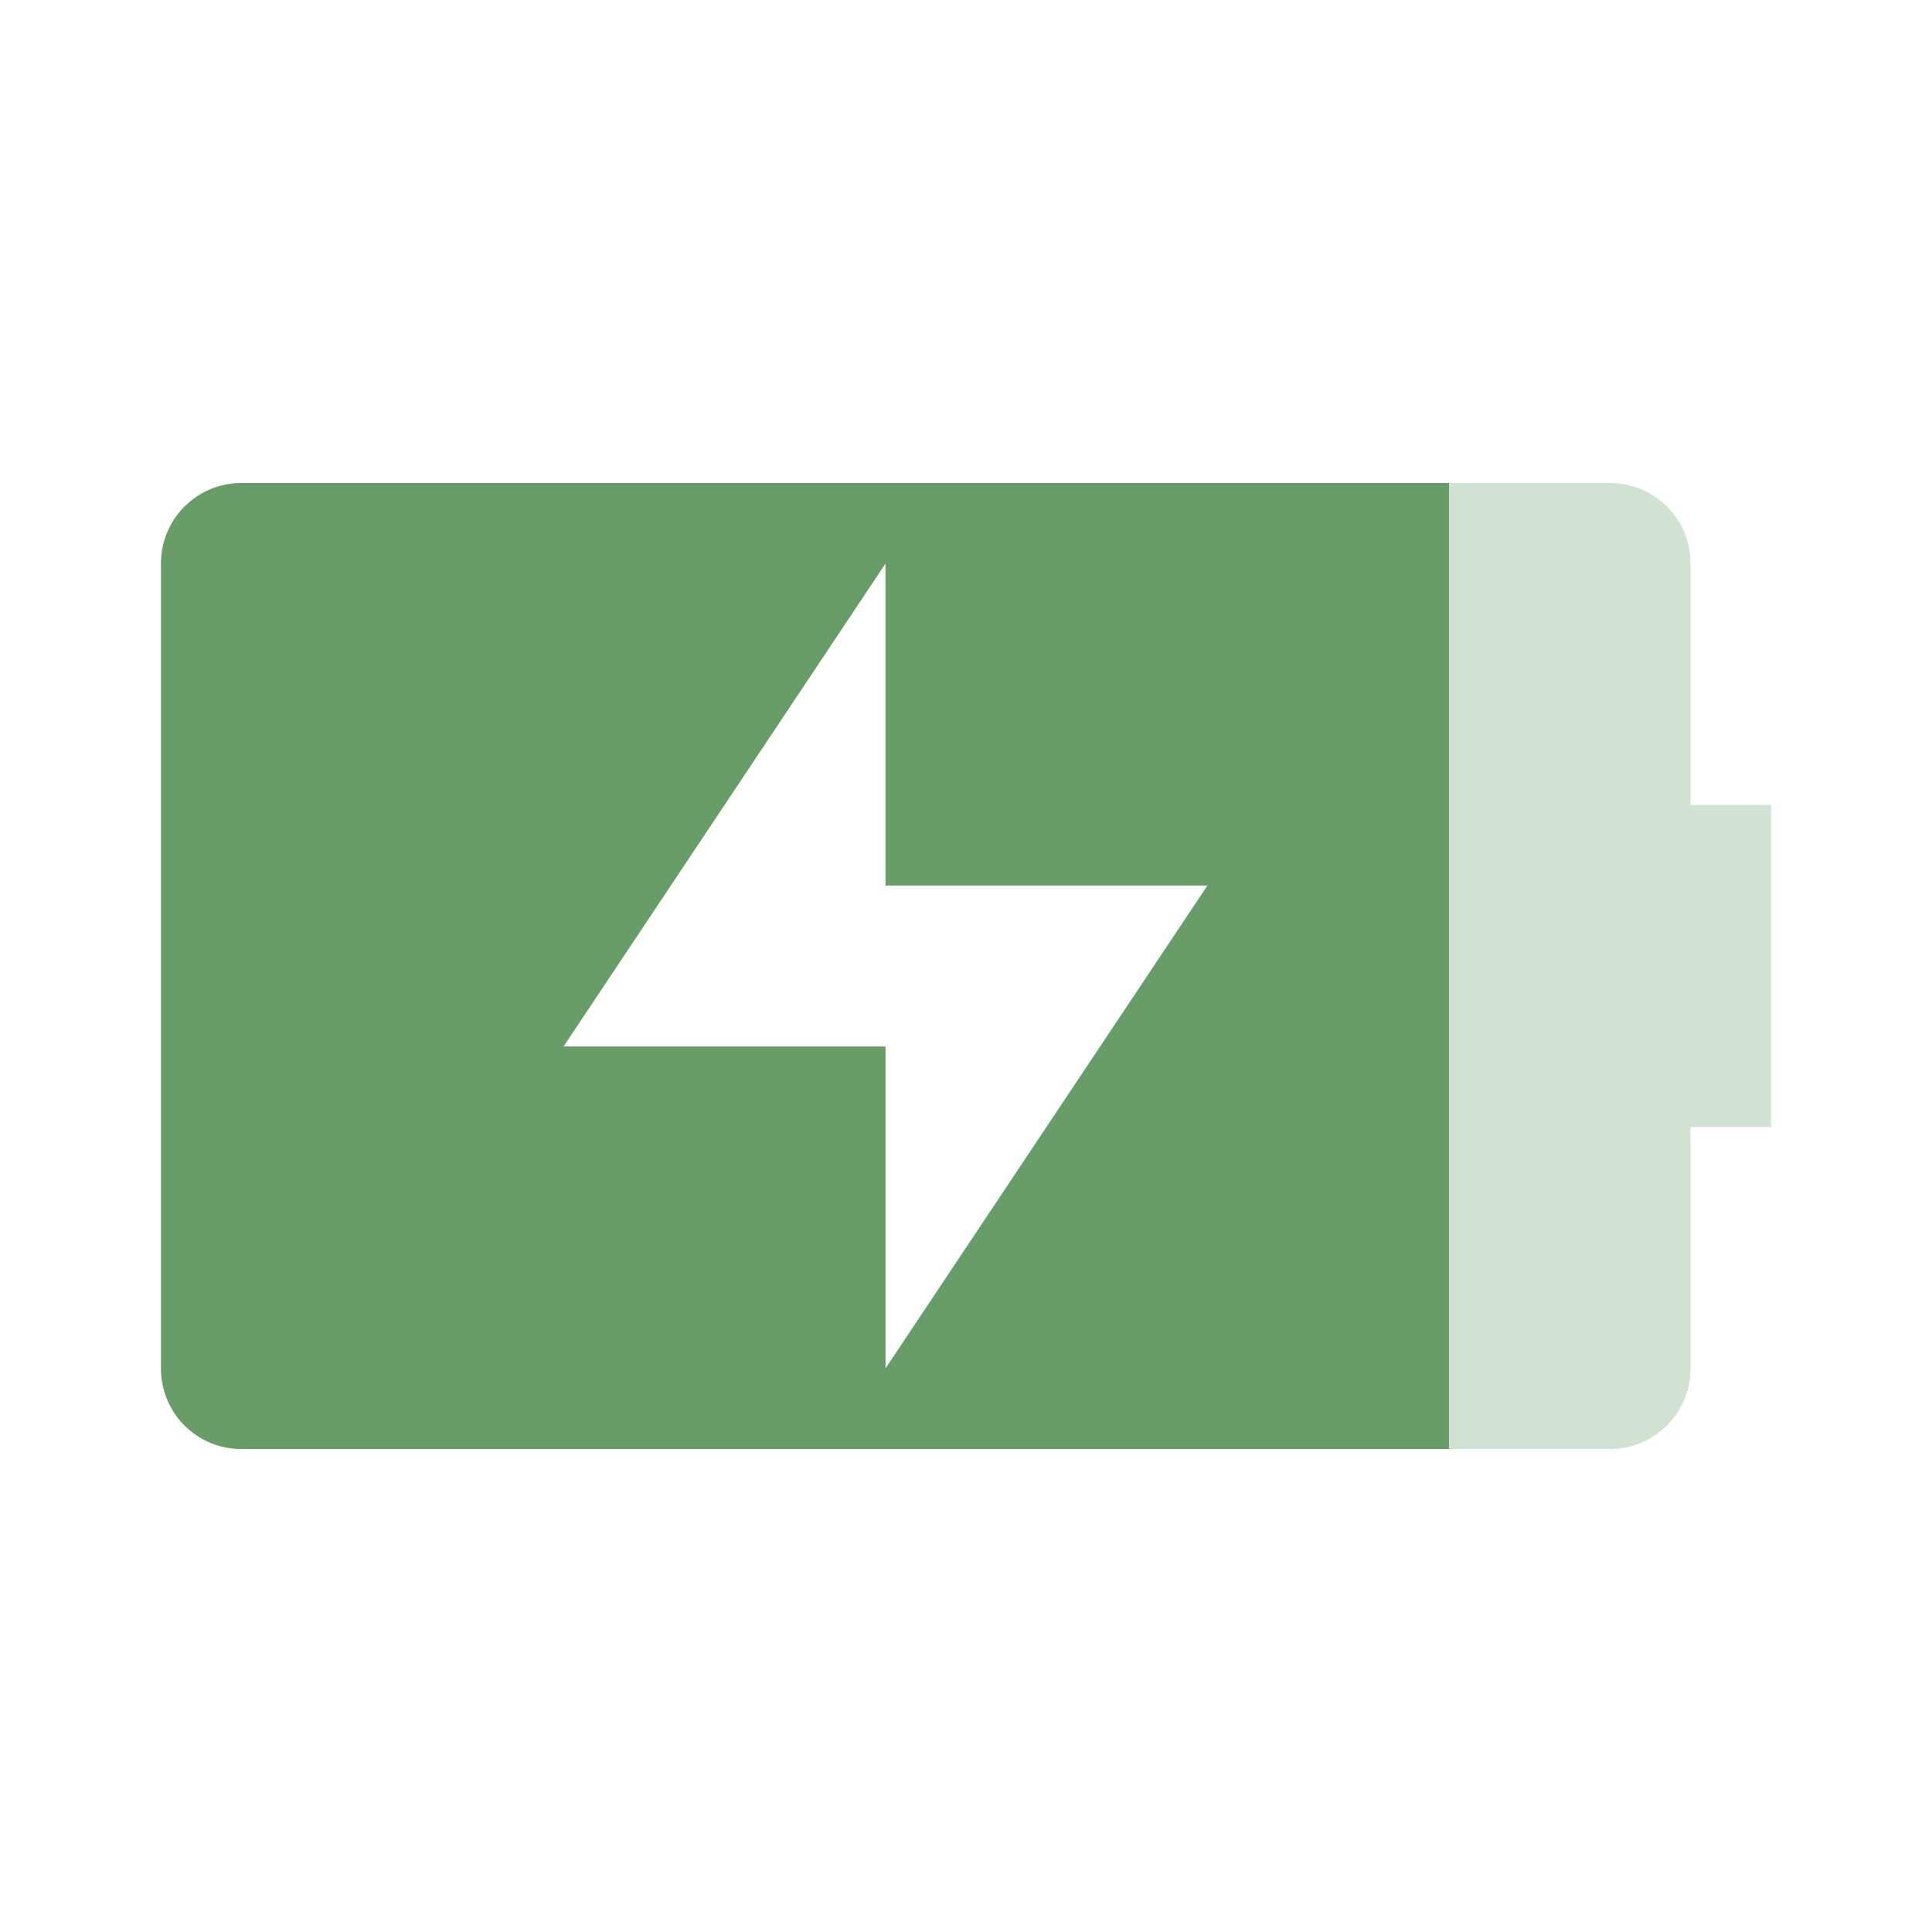 <svg width="24" height="24" version="1.1" xmlns="http://www.w3.org/2000/svg">
  <defs>
    <style id="current-color-scheme" type="text/css">.ColorScheme-Text { color:#ebdbb2; } .ColorScheme-Highlight { color:#458588; } .ColorScheme-NeutralText { color:#fe8019; } .ColorScheme-PositiveText { color:#689d6a; } .ColorScheme-NegativeText { color:#fb4934; }</style>
  </defs>
  <path class="ColorScheme-PositiveText" fill="currentColor" d="m3 6c-0.554 0-1 0.446-1 1v10c0 0.554 0.446 1 1 1h17c0.554 0 1-0.446 1-1v-3h1v-4h-1v-3c0-0.554-0.446-1-1-1zm8 1v4h4l-4 6v-4h-4z" opacity=".3"/>
  <path class="ColorScheme-PositiveText" fill="currentColor" d="m3 6c-0.554 0-1 0.446-1 1v10c0 0.554 0.446 1 1 1h15v-12zm8 1v4h4l-4 6v-4h-4z"/>
</svg>

